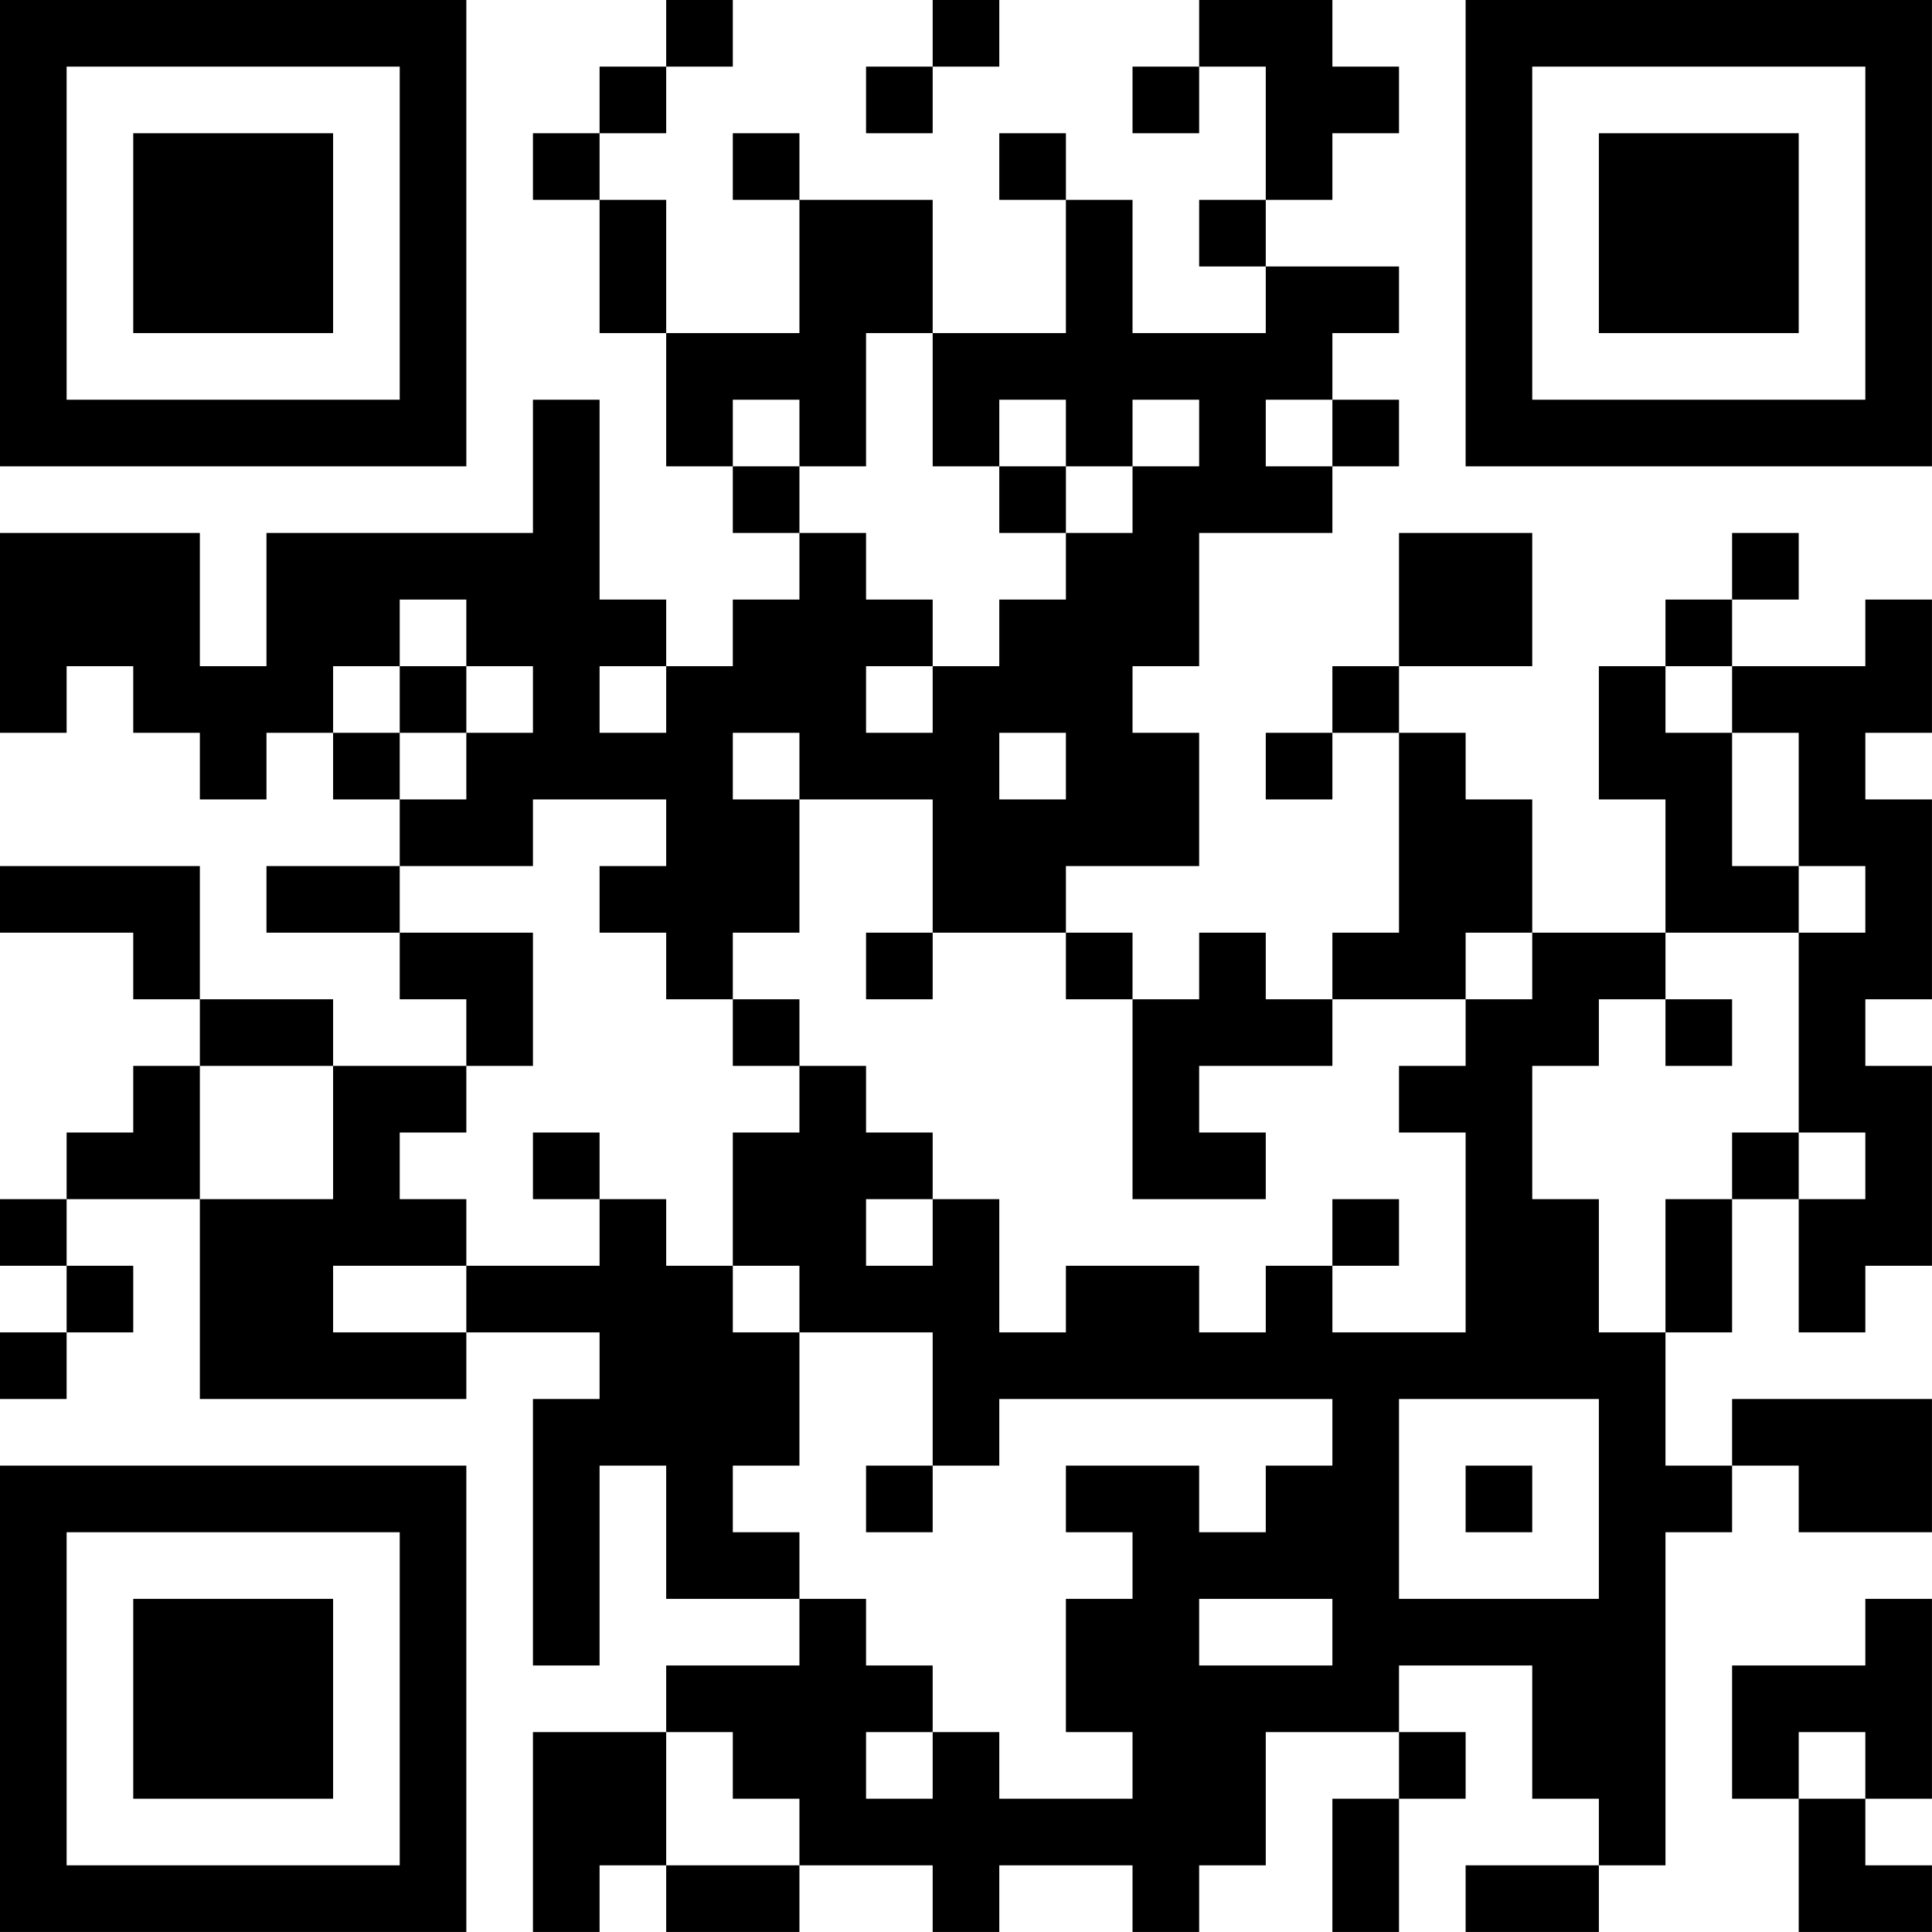 <?xml version="1.0" encoding="UTF-8"?>
<svg xmlns="http://www.w3.org/2000/svg" version="1.1" width="500" height="500" viewBox="0 0 500 500"><rect x="0" y="0" width="500" height="500" fill="#ffffff"/><g transform="scale(17.241)"><g transform="translate(0,0)"><path fill-rule="evenodd" d="M10 0L10 1L9 1L9 2L8 2L8 3L9 3L9 5L10 5L10 7L11 7L11 8L12 8L12 9L11 9L11 10L10 10L10 9L9 9L9 6L8 6L8 8L4 8L4 10L3 10L3 8L0 8L0 11L1 11L1 10L2 10L2 11L3 11L3 12L4 12L4 11L5 11L5 12L6 12L6 13L4 13L4 14L6 14L6 15L7 15L7 16L5 16L5 15L3 15L3 13L0 13L0 14L2 14L2 15L3 15L3 16L2 16L2 17L1 17L1 18L0 18L0 19L1 19L1 20L0 20L0 21L1 21L1 20L2 20L2 19L1 19L1 18L3 18L3 21L7 21L7 20L9 20L9 21L8 21L8 25L9 25L9 22L10 22L10 24L12 24L12 25L10 25L10 26L8 26L8 29L9 29L9 28L10 28L10 29L12 29L12 28L14 28L14 29L15 29L15 28L17 28L17 29L18 29L18 28L19 28L19 26L21 26L21 27L20 27L20 29L21 29L21 27L22 27L22 26L21 26L21 25L23 25L23 27L24 27L24 28L22 28L22 29L24 29L24 28L25 28L25 23L26 23L26 22L27 22L27 23L29 23L29 21L26 21L26 22L25 22L25 20L26 20L26 18L27 18L27 20L28 20L28 19L29 19L29 16L28 16L28 15L29 15L29 12L28 12L28 11L29 11L29 9L28 9L28 10L26 10L26 9L27 9L27 8L26 8L26 9L25 9L25 10L24 10L24 12L25 12L25 14L23 14L23 12L22 12L22 11L21 11L21 10L23 10L23 8L21 8L21 10L20 10L20 11L19 11L19 12L20 12L20 11L21 11L21 14L20 14L20 15L19 15L19 14L18 14L18 15L17 15L17 14L16 14L16 13L18 13L18 11L17 11L17 10L18 10L18 8L20 8L20 7L21 7L21 6L20 6L20 5L21 5L21 4L19 4L19 3L20 3L20 2L21 2L21 1L20 1L20 0L18 0L18 1L17 1L17 2L18 2L18 1L19 1L19 3L18 3L18 4L19 4L19 5L17 5L17 3L16 3L16 2L15 2L15 3L16 3L16 5L14 5L14 3L12 3L12 2L11 2L11 3L12 3L12 5L10 5L10 3L9 3L9 2L10 2L10 1L11 1L11 0ZM14 0L14 1L13 1L13 2L14 2L14 1L15 1L15 0ZM13 5L13 7L12 7L12 6L11 6L11 7L12 7L12 8L13 8L13 9L14 9L14 10L13 10L13 11L14 11L14 10L15 10L15 9L16 9L16 8L17 8L17 7L18 7L18 6L17 6L17 7L16 7L16 6L15 6L15 7L14 7L14 5ZM19 6L19 7L20 7L20 6ZM15 7L15 8L16 8L16 7ZM6 9L6 10L5 10L5 11L6 11L6 12L7 12L7 11L8 11L8 10L7 10L7 9ZM6 10L6 11L7 11L7 10ZM9 10L9 11L10 11L10 10ZM25 10L25 11L26 11L26 13L27 13L27 14L25 14L25 15L24 15L24 16L23 16L23 18L24 18L24 20L25 20L25 18L26 18L26 17L27 17L27 18L28 18L28 17L27 17L27 14L28 14L28 13L27 13L27 11L26 11L26 10ZM11 11L11 12L12 12L12 14L11 14L11 15L10 15L10 14L9 14L9 13L10 13L10 12L8 12L8 13L6 13L6 14L8 14L8 16L7 16L7 17L6 17L6 18L7 18L7 19L5 19L5 20L7 20L7 19L9 19L9 18L10 18L10 19L11 19L11 20L12 20L12 22L11 22L11 23L12 23L12 24L13 24L13 25L14 25L14 26L13 26L13 27L14 27L14 26L15 26L15 27L17 27L17 26L16 26L16 24L17 24L17 23L16 23L16 22L18 22L18 23L19 23L19 22L20 22L20 21L15 21L15 22L14 22L14 20L12 20L12 19L11 19L11 17L12 17L12 16L13 16L13 17L14 17L14 18L13 18L13 19L14 19L14 18L15 18L15 20L16 20L16 19L18 19L18 20L19 20L19 19L20 19L20 20L22 20L22 17L21 17L21 16L22 16L22 15L23 15L23 14L22 14L22 15L20 15L20 16L18 16L18 17L19 17L19 18L17 18L17 15L16 15L16 14L14 14L14 12L12 12L12 11ZM15 11L15 12L16 12L16 11ZM13 14L13 15L14 15L14 14ZM11 15L11 16L12 16L12 15ZM25 15L25 16L26 16L26 15ZM3 16L3 18L5 18L5 16ZM8 17L8 18L9 18L9 17ZM20 18L20 19L21 19L21 18ZM21 21L21 24L24 24L24 21ZM13 22L13 23L14 23L14 22ZM22 22L22 23L23 23L23 22ZM18 24L18 25L20 25L20 24ZM28 24L28 25L26 25L26 27L27 27L27 29L29 29L29 28L28 28L28 27L29 27L29 24ZM10 26L10 28L12 28L12 27L11 27L11 26ZM27 26L27 27L28 27L28 26ZM0 0L0 7L7 7L7 0ZM1 1L1 6L6 6L6 1ZM2 2L2 5L5 5L5 2ZM22 0L22 7L29 7L29 0ZM23 1L23 6L28 6L28 1ZM24 2L24 5L27 5L27 2ZM0 22L0 29L7 29L7 22ZM1 23L1 28L6 28L6 23ZM2 24L2 27L5 27L5 24Z" fill="#000000"/></g></g></svg>
